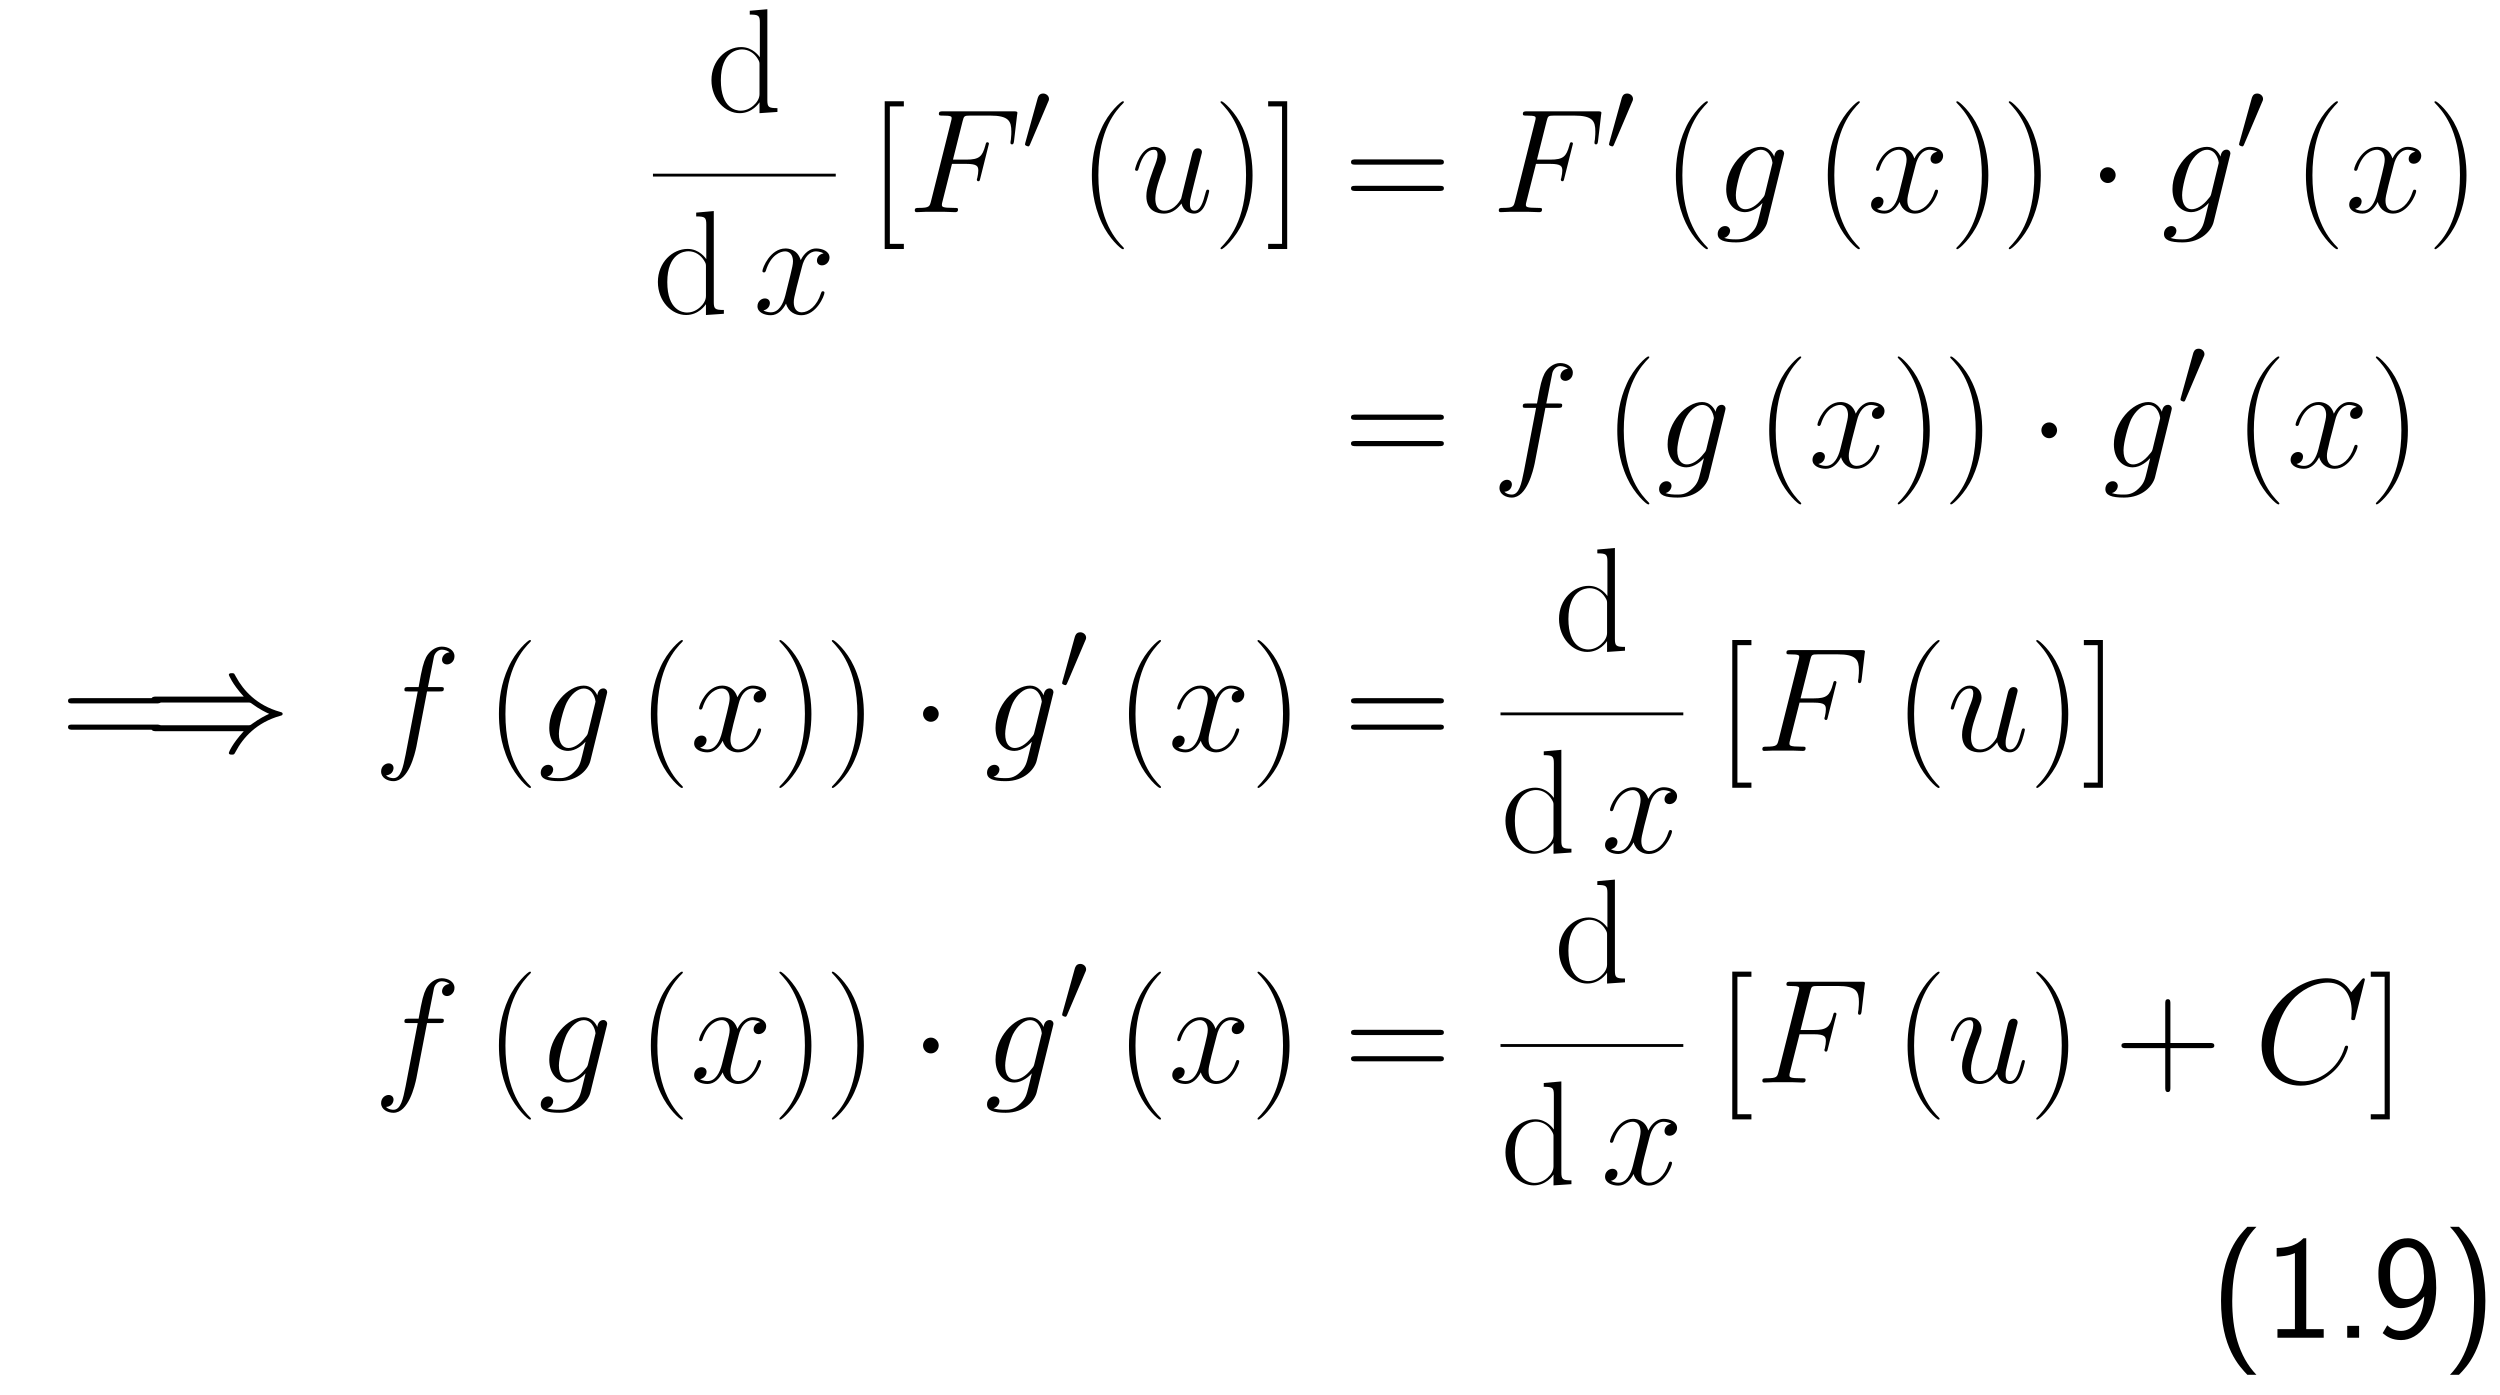 <?xml version="1.0" encoding="UTF-8"?>
<svg xmlns="http://www.w3.org/2000/svg" xmlns:xlink="http://www.w3.org/1999/xlink" width="348.696pt" height="194.556pt" viewBox="0 0 348.696 194.556" version="1.2">
<defs>
<g>
<symbol overflow="visible" id="glyph0-0">
<path style="stroke:none;" d=""/>
</symbol>
<symbol overflow="visible" id="glyph0-1">
<path style="stroke:none;" d="M 9.891 0 L 9.891 -0.531 C 8.672 -0.531 8.484 -0.656 8.484 -1.656 L 8.484 -14.328 L 6.031 -14.109 L 6.031 -13.578 C 7.25 -13.578 7.438 -13.453 7.438 -12.453 L 7.438 -7.625 C 7.359 -7.719 6.5 -9.047 4.828 -9.047 C 2.734 -9.047 0.688 -7.172 0.688 -4.438 C 0.688 -1.734 2.609 0.172 4.625 0.172 C 6.375 0.172 7.297 -1.203 7.391 -1.344 L 7.391 0.172 Z M 7.391 -2.484 C 7.391 -1.859 7.016 -1.297 6.547 -0.891 C 5.844 -0.266 5.141 -0.172 4.75 -0.172 C 4.156 -0.172 2 -0.469 2 -4.422 C 2 -8.469 4.406 -8.719 4.938 -8.719 C 5.891 -8.719 6.656 -8.188 7.125 -7.438 C 7.391 -7 7.391 -6.938 7.391 -6.562 Z M 7.391 -2.484 "/>
</symbol>
<symbol overflow="visible" id="glyph0-2">
<path style="stroke:none;" d="M 4.859 5.141 L 4.859 4.422 L 2.906 4.422 L 2.906 -14.75 L 4.859 -14.75 L 4.859 -15.469 L 2.188 -15.469 L 2.188 5.141 Z M 4.859 5.141 "/>
</symbol>
<symbol overflow="visible" id="glyph0-3">
<path style="stroke:none;" d="M 6.328 5.047 C 6.328 5.047 6.328 4.984 6.266 4.922 C 5.312 3.953 2.766 1.297 2.766 -5.141 C 2.766 -11.594 5.266 -14.219 6.281 -15.25 C 6.281 -15.25 6.328 -15.312 6.328 -15.375 C 6.328 -15.438 6.266 -15.469 6.172 -15.469 C 5.953 -15.469 4.188 -13.938 3.188 -11.672 C 2.141 -9.375 1.859 -7.141 1.859 -5.172 C 1.859 -3.672 2 -1.156 3.25 1.516 C 4.234 3.656 5.922 5.172 6.172 5.172 C 6.281 5.172 6.328 5.125 6.328 5.047 Z M 6.328 5.047 "/>
</symbol>
<symbol overflow="visible" id="glyph0-4">
<path style="stroke:none;" d="M 5.438 -5.141 C 5.438 -6.625 5.281 -9.156 4.047 -11.812 C 3.062 -13.969 1.359 -15.469 1.109 -15.469 C 1.047 -15.469 0.969 -15.453 0.969 -15.344 C 0.969 -15.344 0.984 -15.281 1.016 -15.25 C 2 -14.219 4.531 -11.594 4.531 -5.172 C 4.531 1.281 2.031 3.906 1.016 4.938 C 0.984 4.984 0.969 5.047 0.969 5.047 C 0.969 5.141 1.047 5.172 1.109 5.172 C 1.344 5.172 3.094 3.641 4.109 1.359 C 5.141 -0.922 5.438 -3.156 5.438 -5.141 Z M 5.438 -5.141 "/>
</symbol>
<symbol overflow="visible" id="glyph0-5">
<path style="stroke:none;" d="M 2.953 5.141 L 2.953 -15.469 L 0.297 -15.469 L 0.297 -14.75 L 2.234 -14.75 L 2.234 4.422 L 0.297 4.422 L 0.297 5.141 Z M 2.953 5.141 "/>
</symbol>
<symbol overflow="visible" id="glyph0-6">
<path style="stroke:none;" d="M 13.906 -6.984 C 13.906 -7.359 13.547 -7.359 13.203 -7.359 L 1.656 -7.359 C 1.297 -7.359 0.953 -7.359 0.953 -6.984 C 0.953 -6.625 1.266 -6.625 1.562 -6.625 L 13.281 -6.625 C 13.594 -6.625 13.906 -6.625 13.906 -6.984 Z M 13.906 -3.328 C 13.906 -3.672 13.594 -3.672 13.281 -3.672 L 1.562 -3.672 C 1.266 -3.672 0.953 -3.672 0.953 -3.328 C 0.953 -2.953 1.297 -2.953 1.656 -2.953 L 13.203 -2.953 C 13.547 -2.953 13.906 -2.953 13.906 -3.328 Z M 13.906 -3.328 "/>
</symbol>
<symbol overflow="visible" id="glyph0-7">
<path style="stroke:none;" d="M 13.906 -5.141 C 13.906 -5.516 13.578 -5.516 13.266 -5.516 L 7.781 -5.516 L 7.781 -10.984 C 7.781 -11.281 7.781 -11.625 7.438 -11.625 C 7.062 -11.625 7.062 -11.297 7.062 -10.984 L 7.062 -5.516 L 1.594 -5.516 C 1.297 -5.516 0.953 -5.516 0.953 -5.172 C 0.953 -4.797 1.281 -4.797 1.594 -4.797 L 7.062 -4.797 L 7.062 0.688 C 7.062 0.969 7.062 1.328 7.422 1.328 C 7.781 1.328 7.781 0.984 7.781 0.688 L 7.781 -4.797 L 13.266 -4.797 C 13.547 -4.797 13.906 -4.797 13.906 -5.141 Z M 13.906 -5.141 "/>
</symbol>
<symbol overflow="visible" id="glyph1-0">
<path style="stroke:none;" d=""/>
</symbol>
<symbol overflow="visible" id="glyph1-1">
<path style="stroke:none;" d="M 9.922 -2.953 C 9.922 -3.062 9.828 -3.141 9.703 -3.141 C 9.516 -3.141 9.5 -3.031 9.438 -2.875 C 8.875 -1.047 7.688 -0.203 6.75 -0.203 C 6.031 -0.203 5.641 -0.75 5.641 -1.594 C 5.641 -2.047 5.719 -2.375 6.047 -3.734 L 6.781 -6.547 C 7.078 -7.781 7.781 -8.703 8.734 -8.703 C 8.734 -8.703 9.359 -8.703 9.797 -8.422 C 9.125 -8.297 8.875 -7.812 8.875 -7.422 C 8.875 -6.922 9.281 -6.75 9.562 -6.75 C 10.188 -6.75 10.625 -7.297 10.625 -7.844 C 10.625 -8.719 9.625 -9.109 8.766 -9.109 C 7.5 -9.109 6.797 -7.875 6.609 -7.484 C 6.141 -9.031 4.859 -9.109 4.484 -9.109 C 2.375 -9.109 1.266 -6.406 1.266 -5.953 C 1.266 -5.859 1.344 -5.766 1.484 -5.766 C 1.656 -5.766 1.688 -5.891 1.734 -5.969 C 2.438 -8.266 3.828 -8.703 4.422 -8.703 C 5.344 -8.703 5.531 -7.828 5.531 -7.328 C 5.531 -6.875 5.406 -6.406 5.172 -5.406 L 4.469 -2.578 C 4.156 -1.344 3.547 -0.203 2.453 -0.203 C 2.359 -0.203 1.844 -0.203 1.406 -0.469 C 2.141 -0.625 2.312 -1.234 2.312 -1.484 C 2.312 -1.906 2 -2.141 1.609 -2.141 C 1.109 -2.141 0.578 -1.719 0.578 -1.047 C 0.578 -0.188 1.547 0.203 2.438 0.203 C 3.422 0.203 4.125 -0.578 4.562 -1.422 C 4.891 -0.203 5.922 0.203 6.688 0.203 C 8.797 0.203 9.922 -2.5 9.922 -2.953 Z M 9.922 -2.953 "/>
</symbol>
<symbol overflow="visible" id="glyph1-2">
<path style="stroke:none;" d="M 14.797 -9.922 L 15.219 -13.531 C 15.219 -13.594 15.266 -13.844 15.266 -13.844 C 15.266 -14.062 15.078 -14.062 14.703 -14.062 L 4.922 -14.062 C 4.531 -14.062 4.312 -14.062 4.312 -13.688 C 4.312 -13.469 4.469 -13.469 4.812 -13.469 C 6.094 -13.469 6.094 -13.328 6.094 -13.094 C 6.094 -13 6.078 -12.906 6.016 -12.688 L 3.219 -1.531 C 3.031 -0.812 3 -0.594 1.547 -0.594 C 1.156 -0.594 0.953 -0.594 0.953 -0.234 C 0.953 0 1.141 0 1.266 0 C 1.656 0 2.062 -0.047 2.453 -0.047 L 5.141 -0.047 C 5.594 -0.047 6.094 0 6.547 0 C 6.734 0 6.984 0 6.984 -0.375 C 6.984 -0.594 6.859 -0.594 6.406 -0.594 C 4.766 -0.594 4.734 -0.75 4.734 -1.047 C 4.734 -1.156 4.766 -1.328 4.812 -1.469 L 6.141 -6.734 L 8.125 -6.734 C 9.688 -6.734 9.812 -6.375 9.812 -5.781 C 9.812 -5.516 9.766 -5.219 9.672 -4.766 C 9.625 -4.688 9.609 -4.547 9.609 -4.547 C 9.609 -4.406 9.688 -4.312 9.828 -4.312 C 10 -4.312 10.016 -4.406 10.094 -4.734 L 11.297 -9.547 C 11.297 -9.625 11.234 -9.75 11.094 -9.75 C 10.906 -9.75 10.891 -9.672 10.797 -9.312 C 10.375 -7.766 9.953 -7.328 8.156 -7.328 L 6.281 -7.328 L 7.625 -12.688 C 7.812 -13.406 7.844 -13.469 8.703 -13.469 L 11.469 -13.469 C 14.047 -13.469 14.422 -12.703 14.422 -11.234 C 14.422 -11.109 14.422 -10.656 14.359 -10.125 C 14.328 -10.031 14.297 -9.766 14.297 -9.688 C 14.297 -9.516 14.391 -9.453 14.516 -9.453 C 14.672 -9.453 14.75 -9.547 14.797 -9.922 Z M 14.797 -9.922 "/>
</symbol>
<symbol overflow="visible" id="glyph1-3">
<path style="stroke:none;" d="M 10.906 -2.953 C 10.906 -3.062 10.828 -3.141 10.703 -3.141 C 10.516 -3.141 10.5 -3.031 10.406 -2.734 C 10.031 -1.297 9.672 -0.203 8.844 -0.203 C 8.219 -0.203 8.219 -0.891 8.219 -1.156 C 8.219 -1.625 8.281 -1.844 8.484 -2.703 L 8.906 -4.406 L 9.75 -7.766 C 9.891 -8.281 9.891 -8.328 9.891 -8.391 C 9.891 -8.703 9.641 -8.906 9.344 -8.906 C 8.734 -8.906 8.594 -8.391 8.469 -7.875 L 7 -1.906 C 7 -1.906 6.172 -0.203 4.672 -0.203 C 3.594 -0.203 3.391 -1.141 3.391 -1.906 C 3.391 -3.078 3.969 -4.734 4.5 -6.109 C 4.75 -6.781 4.859 -7.047 4.859 -7.453 C 4.859 -8.344 4.219 -9.109 3.219 -9.109 C 1.328 -9.109 0.562 -6.109 0.562 -5.953 C 0.562 -5.859 0.641 -5.766 0.781 -5.766 C 0.969 -5.766 0.984 -5.844 1.078 -6.141 C 1.562 -7.906 2.375 -8.703 3.156 -8.703 C 3.359 -8.703 3.703 -8.672 3.703 -8.016 C 3.703 -7.484 3.469 -6.875 3.156 -6.094 C 2.25 -3.641 2.141 -2.844 2.141 -2.234 C 2.141 -0.125 3.734 0.203 4.578 0.203 C 5.906 0.203 6.625 -0.703 7.047 -1.203 C 7.312 -0.047 8.297 0.203 8.797 0.203 C 9.453 0.203 9.953 -0.234 10.281 -0.922 C 10.641 -1.672 10.906 -2.891 10.906 -2.953 Z M 10.906 -2.953 "/>
</symbol>
<symbol overflow="visible" id="glyph1-4">
<path style="stroke:none;" d="M 6.984 -2.625 C 6.906 -2.297 6.859 -2.203 6.594 -1.906 C 5.75 -0.812 4.875 -0.406 4.234 -0.406 C 3.547 -0.406 2.906 -0.953 2.906 -2.375 C 2.906 -3.469 3.531 -5.781 3.984 -6.719 C 4.578 -7.875 5.516 -8.703 6.375 -8.703 C 7.75 -8.703 8.016 -7 8.016 -6.875 L 7.953 -6.594 Z M 7.297 1.391 L 9.578 -7.875 C 9.641 -8.125 9.641 -8.203 9.641 -8.203 C 9.641 -8.484 9.422 -8.719 9.109 -8.719 C 8.609 -8.719 8.328 -8.297 8.266 -7.75 C 8 -8.344 7.422 -9.109 6.375 -9.109 C 4.125 -9.109 1.562 -6.281 1.562 -3.203 C 1.562 -1.047 2.875 0 4.188 0 C 5.281 0 6.266 -0.875 6.625 -1.281 C 6.281 0.109 6.281 0.141 6.172 0.578 C 5.891 1.719 5.766 2.234 5.016 2.953 C 4.172 3.797 3.391 3.797 2.938 3.797 C 2.312 3.797 1.797 3.766 1.281 3.594 C 1.938 3.406 2.109 2.828 2.109 2.609 C 2.109 2.266 1.859 1.938 1.406 1.938 C 0.906 1.938 0.375 2.359 0.375 3.031 C 0.375 3.891 1.219 4.219 2.969 4.219 C 5.641 4.219 7.016 2.5 7.297 1.391 Z M 7.297 1.391 "/>
</symbol>
<symbol overflow="visible" id="glyph1-5">
<path style="stroke:none;" d="M 11.281 -13.203 C 11.281 -14.062 10.406 -14.547 9.5 -14.547 C 8.609 -14.547 7.75 -13.875 7.328 -13.078 C 6.969 -12.359 6.75 -11.609 6.281 -8.906 L 4.891 -8.906 C 4.5 -8.906 4.297 -8.906 4.297 -8.531 C 4.297 -8.297 4.422 -8.297 4.828 -8.297 L 6.156 -8.297 L 4.469 0.5 C 4.109 2.297 3.797 3.797 2.766 3.797 C 2.703 3.797 2.109 3.797 1.734 3.406 C 2.781 3.328 2.781 2.391 2.781 2.391 C 2.781 1.984 2.484 1.734 2.094 1.734 C 1.672 1.734 1.047 2.094 1.047 2.875 C 1.047 3.766 1.969 4.219 2.766 4.219 C 4.875 4.219 5.75 0.438 5.969 -0.594 L 7.453 -8.297 L 9.219 -8.297 C 9.625 -8.297 9.797 -8.297 9.797 -8.703 C 9.797 -8.906 9.625 -8.906 9.25 -8.906 L 7.578 -8.906 L 8.422 -13.156 C 8.547 -13.656 8.984 -14.125 9.516 -14.125 C 9.953 -14.125 10.391 -13.938 10.594 -13.75 C 9.797 -13.672 9.547 -13.078 9.547 -12.719 C 9.547 -12.312 9.859 -12.062 10.25 -12.062 C 10.656 -12.062 11.281 -12.422 11.281 -13.203 Z M 11.281 -13.203 "/>
</symbol>
<symbol overflow="visible" id="glyph1-6">
<path style="stroke:none;" d="M 13.094 -4.953 C 13.094 -5.141 12.938 -5.141 12.875 -5.141 C 12.688 -5.141 12.656 -5.016 12.625 -4.938 C 11.672 -1.719 8.875 -0.172 6.812 -0.172 C 4.625 -0.172 2.734 -1.562 2.734 -4.5 C 2.734 -5.172 2.938 -8.766 5.266 -11.469 C 6.406 -12.781 8.344 -13.938 10.312 -13.938 C 12.578 -13.938 13.594 -12.062 13.594 -9.953 C 13.594 -9.422 13.531 -8.969 13.531 -8.875 C 13.531 -8.703 13.734 -8.703 13.797 -8.703 C 14.031 -8.703 14.047 -8.719 14.125 -9.094 L 15.438 -14.359 C 15.438 -14.547 15.25 -14.547 15.25 -14.547 C 15.25 -14.547 15.125 -14.547 14.953 -14.328 L 13.531 -12.594 C 12.812 -13.844 11.672 -14.547 10.125 -14.547 C 5.656 -14.547 1.031 -10.016 1.031 -5.172 C 1.031 -1.719 3.453 0.438 6.469 0.438 C 8.125 0.438 9.562 -0.266 10.766 -1.281 C 12.562 -2.781 13.094 -4.797 13.094 -4.953 Z M 13.094 -4.953 "/>
</symbol>
<symbol overflow="visible" id="glyph2-0">
<path style="stroke:none;" d=""/>
</symbol>
<symbol overflow="visible" id="glyph2-1">
<path style="stroke:none;" d="M 3.656 -6.875 C 3.766 -7.078 3.766 -7.219 3.766 -7.266 C 3.766 -7.703 3.359 -8.016 2.953 -8.016 C 2.375 -8.016 2.25 -7.547 2.188 -7.359 L 0.453 -1.109 C 0.438 -1.047 0.422 -0.969 0.422 -0.906 C 0.422 -0.75 0.781 -0.641 0.906 -0.641 C 0.906 -0.641 1 -0.641 1.094 -0.844 Z M 3.656 -6.875 "/>
</symbol>
<symbol overflow="visible" id="glyph3-0">
<path style="stroke:none;" d=""/>
</symbol>
<symbol overflow="visible" id="glyph3-1">
<path style="stroke:none;" d="M 3.969 -5.172 C 3.969 -5.766 3.469 -6.266 2.875 -6.266 C 2.266 -6.266 1.781 -5.766 1.781 -5.172 C 1.781 -4.562 2.266 -4.062 2.875 -4.062 C 3.469 -4.062 3.969 -4.562 3.969 -5.172 Z M 3.969 -5.172 "/>
</symbol>
<symbol overflow="visible" id="glyph3-2">
<path style="stroke:none;" d="M 19.453 -5.172 C 19.453 -5.328 19.359 -5.375 19.125 -5.438 C 15.828 -6.359 13.969 -8.453 12.953 -10.328 C 12.719 -10.719 12.719 -10.766 12.688 -10.781 C 12.594 -10.844 12.5 -10.844 12.375 -10.844 C 12.188 -10.844 11.953 -10.844 11.953 -10.594 C 11.953 -10.594 12.359 -9.422 14.031 -7.578 L 1.844 -7.578 C 1.547 -7.578 1.156 -7.578 1.156 -7.172 C 1.156 -6.75 1.547 -6.75 1.859 -6.75 L 14.578 -6.75 C 14.906 -6.75 14.953 -6.75 15.219 -6.547 C 16.188 -5.828 17.172 -5.344 17.578 -5.172 C 17.141 -4.984 16.188 -4.5 15.203 -3.781 C 14.953 -3.578 14.906 -3.578 14.578 -3.578 L 1.859 -3.578 C 1.547 -3.578 1.156 -3.578 1.156 -3.156 C 1.156 -2.75 1.547 -2.75 1.844 -2.75 L 14.031 -2.75 C 12.359 -0.922 11.953 0.203 11.953 0.266 C 11.953 0.516 12.188 0.516 12.375 0.516 C 12.688 0.516 12.688 0.5 12.891 0.125 C 13.938 -1.875 15.844 -3.969 19.109 -4.891 C 19.359 -4.953 19.453 -5 19.453 -5.172 Z M 19.453 -5.172 "/>
</symbol>
<symbol overflow="visible" id="glyph4-0">
<path style="stroke:none;" d=""/>
</symbol>
<symbol overflow="visible" id="glyph4-1">
<path style="stroke:none;" d="M 6.469 5.172 C 3.922 2.516 3.094 -1.172 3.094 -5.141 C 3.094 -9.094 3.891 -12.812 6.469 -15.469 L 5.203 -15.469 C 4.094 -14.328 1.531 -11.688 1.531 -5.172 C 1.531 1.391 4.094 4 5.203 5.172 Z M 6.469 5.172 "/>
</symbol>
<symbol overflow="visible" id="glyph4-2">
<path style="stroke:none;" d="M 8.297 0 L 8.297 -1.203 L 5.859 -1.203 L 5.859 -13.875 L 5.469 -13.875 C 4.359 -12.719 3.062 -12.562 1.734 -12.516 L 1.734 -11.312 C 2.328 -11.344 3.312 -11.375 4.281 -11.812 L 4.281 -1.203 L 1.844 -1.203 L 1.844 0 Z M 8.297 0 "/>
</symbol>
<symbol overflow="visible" id="glyph4-3">
<path style="stroke:none;" d="M 3.516 0 L 3.516 -1.656 L 1.859 -1.656 L 1.859 0 Z M 3.516 0 "/>
</symbol>
<symbol overflow="visible" id="glyph4-4">
<path style="stroke:none;" d="M 8.875 -6.922 C 8.875 -12.906 6.297 -13.875 4.922 -13.875 C 3.531 -13.875 2.641 -13.266 1.875 -12.266 C 0.969 -11.141 0.812 -10.125 0.812 -8.938 C 0.812 -7.547 1.047 -6.672 1.625 -5.688 C 2.422 -4.406 3.141 -4.125 3.953 -4.125 C 5.172 -4.125 6.375 -4.734 7.203 -5.766 C 7.062 -2.969 5.797 -0.953 3.984 -0.953 C 3.25 -0.953 2.641 -1.172 2.047 -1.734 L 1.406 -0.641 C 1.984 -0.141 2.734 0.328 3.984 0.328 C 6.484 0.328 8.875 -2.438 8.875 -6.922 Z M 7.172 -8.484 C 7.172 -6.75 6.172 -5.391 4.734 -5.391 C 3.781 -5.391 3.281 -5.891 2.906 -6.531 C 2.453 -7.328 2.438 -8.125 2.438 -8.938 C 2.438 -9.75 2.438 -10.641 3.016 -11.531 C 3.453 -12.172 3.984 -12.625 4.922 -12.625 C 6.812 -12.625 7.125 -9.828 7.141 -8.984 C 7.172 -8.844 7.172 -8.578 7.172 -8.484 Z M 7.172 -8.484 "/>
</symbol>
<symbol overflow="visible" id="glyph4-5">
<path style="stroke:none;" d="M 6.016 -5.141 C 6.016 -11.688 3.453 -14.312 2.328 -15.469 L 1.078 -15.469 C 3.609 -12.828 4.438 -9.125 4.438 -5.172 C 4.438 -1.219 3.656 2.5 1.078 5.172 L 2.328 5.172 C 3.453 4.031 6.016 1.391 6.016 -5.141 Z M 6.016 -5.141 "/>
</symbol>
</g>
</defs>
<g id="surface1">
<g style="fill:rgb(0%,0%,0%);fill-opacity:1;">
  <use xlink:href="#glyph0-1" x="98.544" y="15.613"/>
</g>
<path style="fill:none;stroke-width:0.398;stroke-linecap:butt;stroke-linejoin:miter;stroke:rgb(0%,0%,0%);stroke-opacity:1;stroke-miterlimit:10;" d="M 0.001 0 L 25.497 0 " transform="matrix(1,0,0,-1,91.073,24.426)"/>
<g style="fill:rgb(0%,0%,0%);fill-opacity:1;">
  <use xlink:href="#glyph0-1" x="91.073" y="43.765"/>
</g>
<g style="fill:rgb(0%,0%,0%);fill-opacity:1;">
  <use xlink:href="#glyph1-1" x="105.073" y="43.765"/>
</g>
<g style="fill:rgb(0%,0%,0%);fill-opacity:1;">
  <use xlink:href="#glyph0-2" x="121.209" y="29.591"/>
</g>
<g style="fill:rgb(0%,0%,0%);fill-opacity:1;">
  <use xlink:href="#glyph1-2" x="126.639" y="29.591"/>
</g>
<g style="fill:rgb(0%,0%,0%);fill-opacity:1;">
  <use xlink:href="#glyph2-1" x="142.546" y="21.06"/>
</g>
<g style="fill:rgb(0%,0%,0%);fill-opacity:1;">
  <use xlink:href="#glyph0-3" x="150.433" y="29.591"/>
</g>
<g style="fill:rgb(0%,0%,0%);fill-opacity:1;">
  <use xlink:href="#glyph1-3" x="157.751" y="29.591"/>
</g>
<g style="fill:rgb(0%,0%,0%);fill-opacity:1;">
  <use xlink:href="#glyph0-4" x="169.266" y="29.591"/>
  <use xlink:href="#glyph0-5" x="176.583" y="29.591"/>
</g>
<g style="fill:rgb(0%,0%,0%);fill-opacity:1;">
  <use xlink:href="#glyph0-6" x="187.486" y="29.591"/>
</g>
<g style="fill:rgb(0%,0%,0%);fill-opacity:1;">
  <use xlink:href="#glyph1-2" x="208.094" y="29.591"/>
</g>
<g style="fill:rgb(0%,0%,0%);fill-opacity:1;">
  <use xlink:href="#glyph2-1" x="224.001" y="21.06"/>
</g>
<g style="fill:rgb(0%,0%,0%);fill-opacity:1;">
  <use xlink:href="#glyph0-3" x="231.888" y="29.591"/>
</g>
<g style="fill:rgb(0%,0%,0%);fill-opacity:1;">
  <use xlink:href="#glyph1-4" x="239.206" y="29.591"/>
</g>
<g style="fill:rgb(0%,0%,0%);fill-opacity:1;">
  <use xlink:href="#glyph0-3" x="253.079" y="29.591"/>
</g>
<g style="fill:rgb(0%,0%,0%);fill-opacity:1;">
  <use xlink:href="#glyph1-1" x="260.396" y="29.591"/>
</g>
<g style="fill:rgb(0%,0%,0%);fill-opacity:1;">
  <use xlink:href="#glyph0-4" x="271.893" y="29.591"/>
  <use xlink:href="#glyph0-4" x="279.21" y="29.591"/>
</g>
<g style="fill:rgb(0%,0%,0%);fill-opacity:1;">
  <use xlink:href="#glyph3-1" x="291.12" y="29.591"/>
</g>
<g style="fill:rgb(0%,0%,0%);fill-opacity:1;">
  <use xlink:href="#glyph1-4" x="301.451" y="29.591"/>
</g>
<g style="fill:rgb(0%,0%,0%);fill-opacity:1;">
  <use xlink:href="#glyph2-1" x="311.88" y="21.06"/>
</g>
<g style="fill:rgb(0%,0%,0%);fill-opacity:1;">
  <use xlink:href="#glyph0-3" x="319.767" y="29.591"/>
</g>
<g style="fill:rgb(0%,0%,0%);fill-opacity:1;">
  <use xlink:href="#glyph1-1" x="327.085" y="29.591"/>
</g>
<g style="fill:rgb(0%,0%,0%);fill-opacity:1;">
  <use xlink:href="#glyph0-4" x="338.582" y="29.591"/>
</g>
<g style="fill:rgb(0%,0%,0%);fill-opacity:1;">
  <use xlink:href="#glyph0-6" x="187.481" y="65.185"/>
</g>
<g style="fill:rgb(0%,0%,0%);fill-opacity:1;">
  <use xlink:href="#glyph1-5" x="208.095" y="65.185"/>
</g>
<g style="fill:rgb(0%,0%,0%);fill-opacity:1;">
  <use xlink:href="#glyph0-3" x="223.717" y="65.184"/>
</g>
<g style="fill:rgb(0%,0%,0%);fill-opacity:1;">
  <use xlink:href="#glyph1-4" x="231.034" y="65.184"/>
</g>
<g style="fill:rgb(0%,0%,0%);fill-opacity:1;">
  <use xlink:href="#glyph0-3" x="244.907" y="65.184"/>
</g>
<g style="fill:rgb(0%,0%,0%);fill-opacity:1;">
  <use xlink:href="#glyph1-1" x="252.225" y="65.184"/>
</g>
<g style="fill:rgb(0%,0%,0%);fill-opacity:1;">
  <use xlink:href="#glyph0-4" x="263.722" y="65.184"/>
  <use xlink:href="#glyph0-4" x="271.039" y="65.184"/>
</g>
<g style="fill:rgb(0%,0%,0%);fill-opacity:1;">
  <use xlink:href="#glyph3-1" x="282.948" y="65.184"/>
</g>
<g style="fill:rgb(0%,0%,0%);fill-opacity:1;">
  <use xlink:href="#glyph1-4" x="293.279" y="65.184"/>
</g>
<g style="fill:rgb(0%,0%,0%);fill-opacity:1;">
  <use xlink:href="#glyph2-1" x="303.708" y="56.653"/>
</g>
<g style="fill:rgb(0%,0%,0%);fill-opacity:1;">
  <use xlink:href="#glyph0-3" x="311.596" y="65.184"/>
</g>
<g style="fill:rgb(0%,0%,0%);fill-opacity:1;">
  <use xlink:href="#glyph1-1" x="318.913" y="65.184"/>
</g>
<g style="fill:rgb(0%,0%,0%);fill-opacity:1;">
  <use xlink:href="#glyph0-4" x="330.41" y="65.184"/>
</g>
<g style="fill:rgb(0%,0%,0%);fill-opacity:1;">
  <use xlink:href="#glyph0-6" x="8.537" y="104.737"/>
</g>
<g style="fill:rgb(0%,0%,0%);fill-opacity:1;">
  <use xlink:href="#glyph3-2" x="19.967" y="104.737"/>
</g>
<g style="fill:rgb(0%,0%,0%);fill-opacity:1;">
  <use xlink:href="#glyph1-5" x="52.109" y="104.737"/>
</g>
<g style="fill:rgb(0%,0%,0%);fill-opacity:1;">
  <use xlink:href="#glyph0-3" x="67.731" y="104.737"/>
</g>
<g style="fill:rgb(0%,0%,0%);fill-opacity:1;">
  <use xlink:href="#glyph1-4" x="75.048" y="104.737"/>
</g>
<g style="fill:rgb(0%,0%,0%);fill-opacity:1;">
  <use xlink:href="#glyph0-3" x="88.921" y="104.737"/>
</g>
<g style="fill:rgb(0%,0%,0%);fill-opacity:1;">
  <use xlink:href="#glyph1-1" x="96.239" y="104.737"/>
</g>
<g style="fill:rgb(0%,0%,0%);fill-opacity:1;">
  <use xlink:href="#glyph0-4" x="107.736" y="104.737"/>
  <use xlink:href="#glyph0-4" x="115.053" y="104.737"/>
</g>
<g style="fill:rgb(0%,0%,0%);fill-opacity:1;">
  <use xlink:href="#glyph3-1" x="126.962" y="104.737"/>
</g>
<g style="fill:rgb(0%,0%,0%);fill-opacity:1;">
  <use xlink:href="#glyph1-4" x="137.293" y="104.737"/>
</g>
<g style="fill:rgb(0%,0%,0%);fill-opacity:1;">
  <use xlink:href="#glyph2-1" x="147.723" y="96.206"/>
</g>
<g style="fill:rgb(0%,0%,0%);fill-opacity:1;">
  <use xlink:href="#glyph0-3" x="155.61" y="104.736"/>
</g>
<g style="fill:rgb(0%,0%,0%);fill-opacity:1;">
  <use xlink:href="#glyph1-1" x="162.927" y="104.737"/>
</g>
<g style="fill:rgb(0%,0%,0%);fill-opacity:1;">
  <use xlink:href="#glyph0-4" x="174.424" y="104.737"/>
</g>
<g style="fill:rgb(0%,0%,0%);fill-opacity:1;">
  <use xlink:href="#glyph0-6" x="187.485" y="104.737"/>
</g>
<g style="fill:rgb(0%,0%,0%);fill-opacity:1;">
  <use xlink:href="#glyph0-1" x="216.76" y="90.759"/>
</g>
<path style="fill:none;stroke-width:0.398;stroke-linecap:butt;stroke-linejoin:miter;stroke:rgb(0%,0%,0%);stroke-opacity:1;stroke-miterlimit:10;" d="M -0.001 0.001 L 25.495 0.001 " transform="matrix(1,0,0,-1,209.29,99.571)"/>
<g style="fill:rgb(0%,0%,0%);fill-opacity:1;">
  <use xlink:href="#glyph0-1" x="209.29" y="118.91"/>
</g>
<g style="fill:rgb(0%,0%,0%);fill-opacity:1;">
  <use xlink:href="#glyph1-1" x="223.29" y="118.91"/>
</g>
<g style="fill:rgb(0%,0%,0%);fill-opacity:1;">
  <use xlink:href="#glyph0-2" x="239.426" y="104.736"/>
</g>
<g style="fill:rgb(0%,0%,0%);fill-opacity:1;">
  <use xlink:href="#glyph1-2" x="244.856" y="104.736"/>
</g>
<g style="fill:rgb(0%,0%,0%);fill-opacity:1;">
  <use xlink:href="#glyph0-3" x="264.207" y="104.736"/>
</g>
<g style="fill:rgb(0%,0%,0%);fill-opacity:1;">
  <use xlink:href="#glyph1-3" x="271.524" y="104.736"/>
</g>
<g style="fill:rgb(0%,0%,0%);fill-opacity:1;">
  <use xlink:href="#glyph0-4" x="283.039" y="104.736"/>
  <use xlink:href="#glyph0-5" x="290.356" y="104.736"/>
</g>
<g style="fill:rgb(0%,0%,0%);fill-opacity:1;">
  <use xlink:href="#glyph1-5" x="52.109" y="150.991"/>
</g>
<g style="fill:rgb(0%,0%,0%);fill-opacity:1;">
  <use xlink:href="#glyph0-3" x="67.731" y="150.99"/>
</g>
<g style="fill:rgb(0%,0%,0%);fill-opacity:1;">
  <use xlink:href="#glyph1-4" x="75.048" y="150.99"/>
</g>
<g style="fill:rgb(0%,0%,0%);fill-opacity:1;">
  <use xlink:href="#glyph0-3" x="88.921" y="150.99"/>
</g>
<g style="fill:rgb(0%,0%,0%);fill-opacity:1;">
  <use xlink:href="#glyph1-1" x="96.239" y="150.99"/>
</g>
<g style="fill:rgb(0%,0%,0%);fill-opacity:1;">
  <use xlink:href="#glyph0-4" x="107.736" y="150.99"/>
  <use xlink:href="#glyph0-4" x="115.053" y="150.99"/>
</g>
<g style="fill:rgb(0%,0%,0%);fill-opacity:1;">
  <use xlink:href="#glyph3-1" x="126.962" y="150.99"/>
</g>
<g style="fill:rgb(0%,0%,0%);fill-opacity:1;">
  <use xlink:href="#glyph1-4" x="137.293" y="150.99"/>
</g>
<g style="fill:rgb(0%,0%,0%);fill-opacity:1;">
  <use xlink:href="#glyph2-1" x="147.723" y="142.459"/>
</g>
<g style="fill:rgb(0%,0%,0%);fill-opacity:1;">
  <use xlink:href="#glyph0-3" x="155.61" y="150.99"/>
</g>
<g style="fill:rgb(0%,0%,0%);fill-opacity:1;">
  <use xlink:href="#glyph1-1" x="162.927" y="150.99"/>
</g>
<g style="fill:rgb(0%,0%,0%);fill-opacity:1;">
  <use xlink:href="#glyph0-4" x="174.424" y="150.99"/>
</g>
<g style="fill:rgb(0%,0%,0%);fill-opacity:1;">
  <use xlink:href="#glyph0-6" x="187.485" y="150.99"/>
</g>
<g style="fill:rgb(0%,0%,0%);fill-opacity:1;">
  <use xlink:href="#glyph0-1" x="216.76" y="137.013"/>
</g>
<path style="fill:none;stroke-width:0.398;stroke-linecap:butt;stroke-linejoin:miter;stroke:rgb(0%,0%,0%);stroke-opacity:1;stroke-miterlimit:10;" d="M -0.001 0.001 L 25.495 0.001 " transform="matrix(1,0,0,-1,209.29,145.825)"/>
<g style="fill:rgb(0%,0%,0%);fill-opacity:1;">
  <use xlink:href="#glyph0-1" x="209.29" y="165.164"/>
</g>
<g style="fill:rgb(0%,0%,0%);fill-opacity:1;">
  <use xlink:href="#glyph1-1" x="223.29" y="165.164"/>
</g>
<g style="fill:rgb(0%,0%,0%);fill-opacity:1;">
  <use xlink:href="#glyph0-2" x="239.426" y="150.99"/>
</g>
<g style="fill:rgb(0%,0%,0%);fill-opacity:1;">
  <use xlink:href="#glyph1-2" x="244.856" y="150.99"/>
</g>
<g style="fill:rgb(0%,0%,0%);fill-opacity:1;">
  <use xlink:href="#glyph0-3" x="264.207" y="150.99"/>
</g>
<g style="fill:rgb(0%,0%,0%);fill-opacity:1;">
  <use xlink:href="#glyph1-3" x="271.524" y="150.99"/>
</g>
<g style="fill:rgb(0%,0%,0%);fill-opacity:1;">
  <use xlink:href="#glyph0-4" x="283.039" y="150.99"/>
</g>
<g style="fill:rgb(0%,0%,0%);fill-opacity:1;">
  <use xlink:href="#glyph0-7" x="294.943" y="150.99"/>
</g>
<g style="fill:rgb(0%,0%,0%);fill-opacity:1;">
  <use xlink:href="#glyph1-6" x="314.414" y="150.99"/>
</g>
<g style="fill:rgb(0%,0%,0%);fill-opacity:1;">
  <use xlink:href="#glyph0-5" x="330.372" y="150.99"/>
</g>
<g style="fill:rgb(0%,0%,0%);fill-opacity:1;">
  <use xlink:href="#glyph4-1" x="308.255" y="186.584"/>
  <use xlink:href="#glyph4-2" x="315.811" y="186.584"/>
  <use xlink:href="#glyph4-3" x="325.527" y="186.584"/>
  <use xlink:href="#glyph4-4" x="330.924" y="186.584"/>
  <use xlink:href="#glyph4-5" x="340.639" y="186.584"/>
</g>
</g>
</svg>
